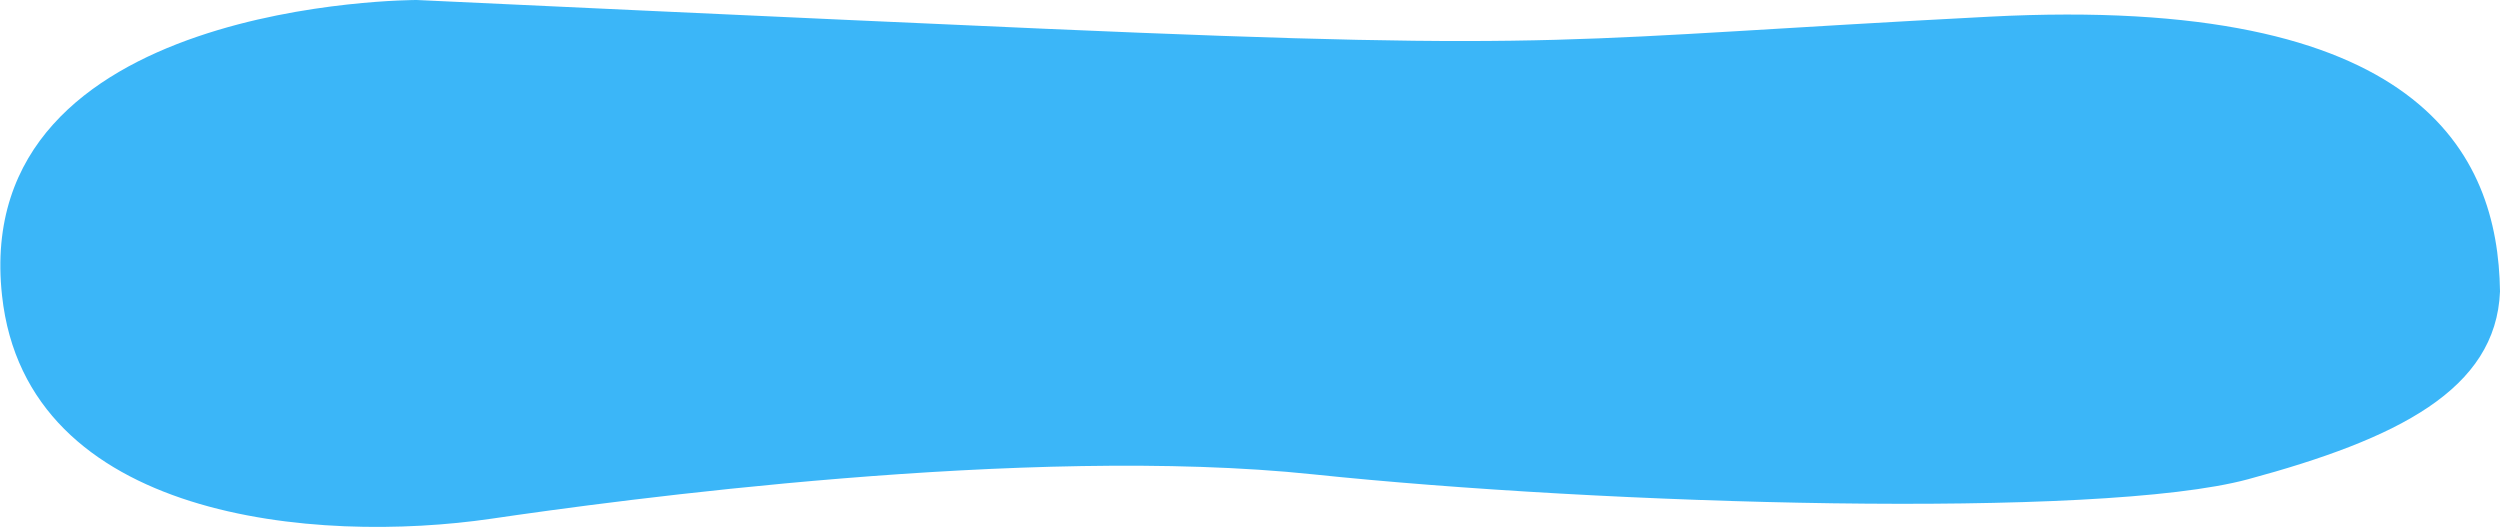 <svg id="Слой_1" data-name="Слой 1" xmlns="http://www.w3.org/2000/svg" viewBox="0 0 293.99 61.97"><defs><style>.cls-1{fill:#3bb6f8;fill-rule:evenodd;}</style></defs><title>btn_active</title><path class="cls-1" d="M105,150s-52.58-.08-48.76,34.76C59.11,211.23,93.26,214,113.77,211c14.64-2.15,63.09-8.74,96.65-5.22,34.05,3.57,92.37,5.32,109.93.58s29.18-10.53,29.64-22.09c-.23-16.28-9.39-34.94-60-32.31s-48.54,4.15-110.94,1.43C152,152.21,105,150,105,150Z" transform="translate(-56 -150)"/></svg>